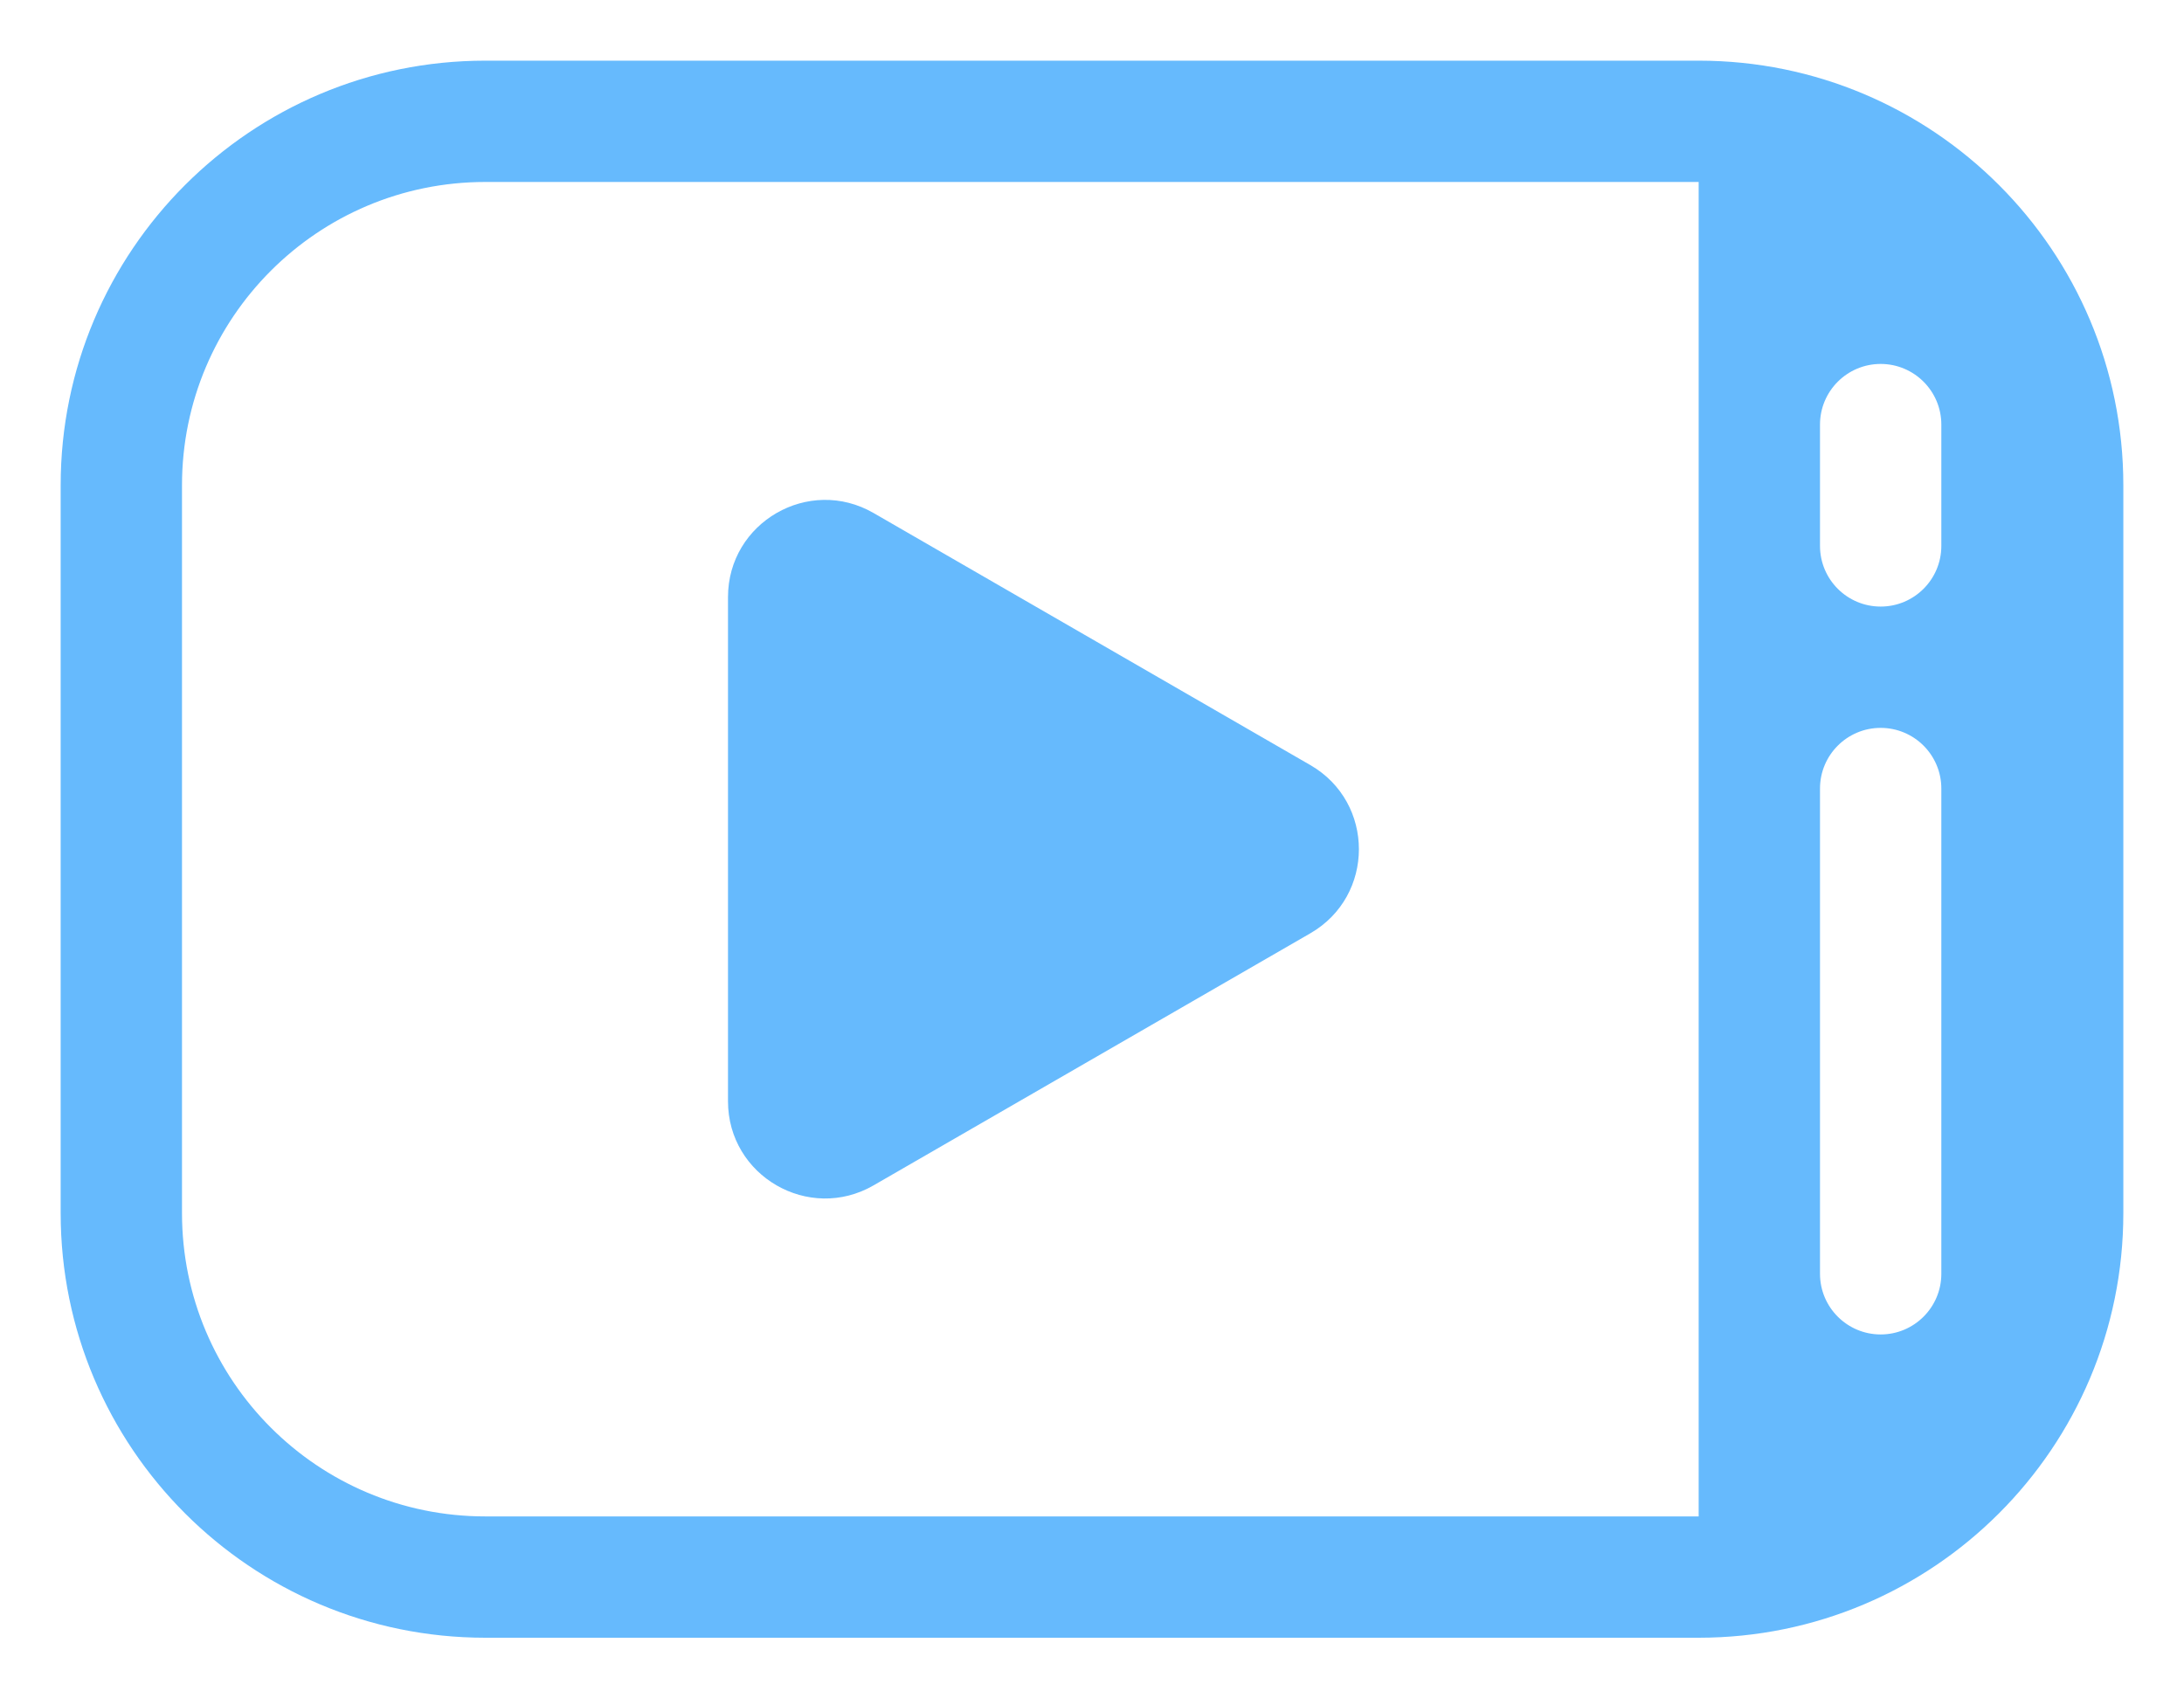 <svg width="18" height="14" viewBox="0 0 18 14" fill="none" xmlns="http://www.w3.org/2000/svg">
<path fill-rule="evenodd" clip-rule="evenodd" d="M4 0.5C2.067 0.5 0.5 2.067 0.5 4V10C0.5 11.933 2.067 13.5 4 13.5H14C15.933 13.5 17.5 11.933 17.5 10V4C17.5 2.067 15.933 0.5 14 0.5H4ZM1.5 4C1.5 2.619 2.619 1.5 4 1.5H14V12.5H4C2.619 12.5 1.5 11.381 1.5 10V4ZM15 3.5C15 3.224 15.224 3 15.5 3C15.776 3 16 3.224 16 3.5V4.5C16 4.776 15.776 5 15.5 5C15.224 5 15 4.776 15 4.5V3.5ZM15.5 6C15.224 6 15 6.224 15 6.5V10.5C15 10.776 15.224 11 15.5 11C15.776 11 16 10.776 16 10.5V6.5C16 6.224 15.776 6 15.5 6ZM10.8 6.307C11.333 6.615 11.333 7.385 10.8 7.693L7.2 9.771C6.667 10.079 6 9.694 6 9.078L6 4.922C6 4.306 6.667 3.921 7.2 4.229L10.8 6.307Z" fill="#66BAFD"/>
</svg>
